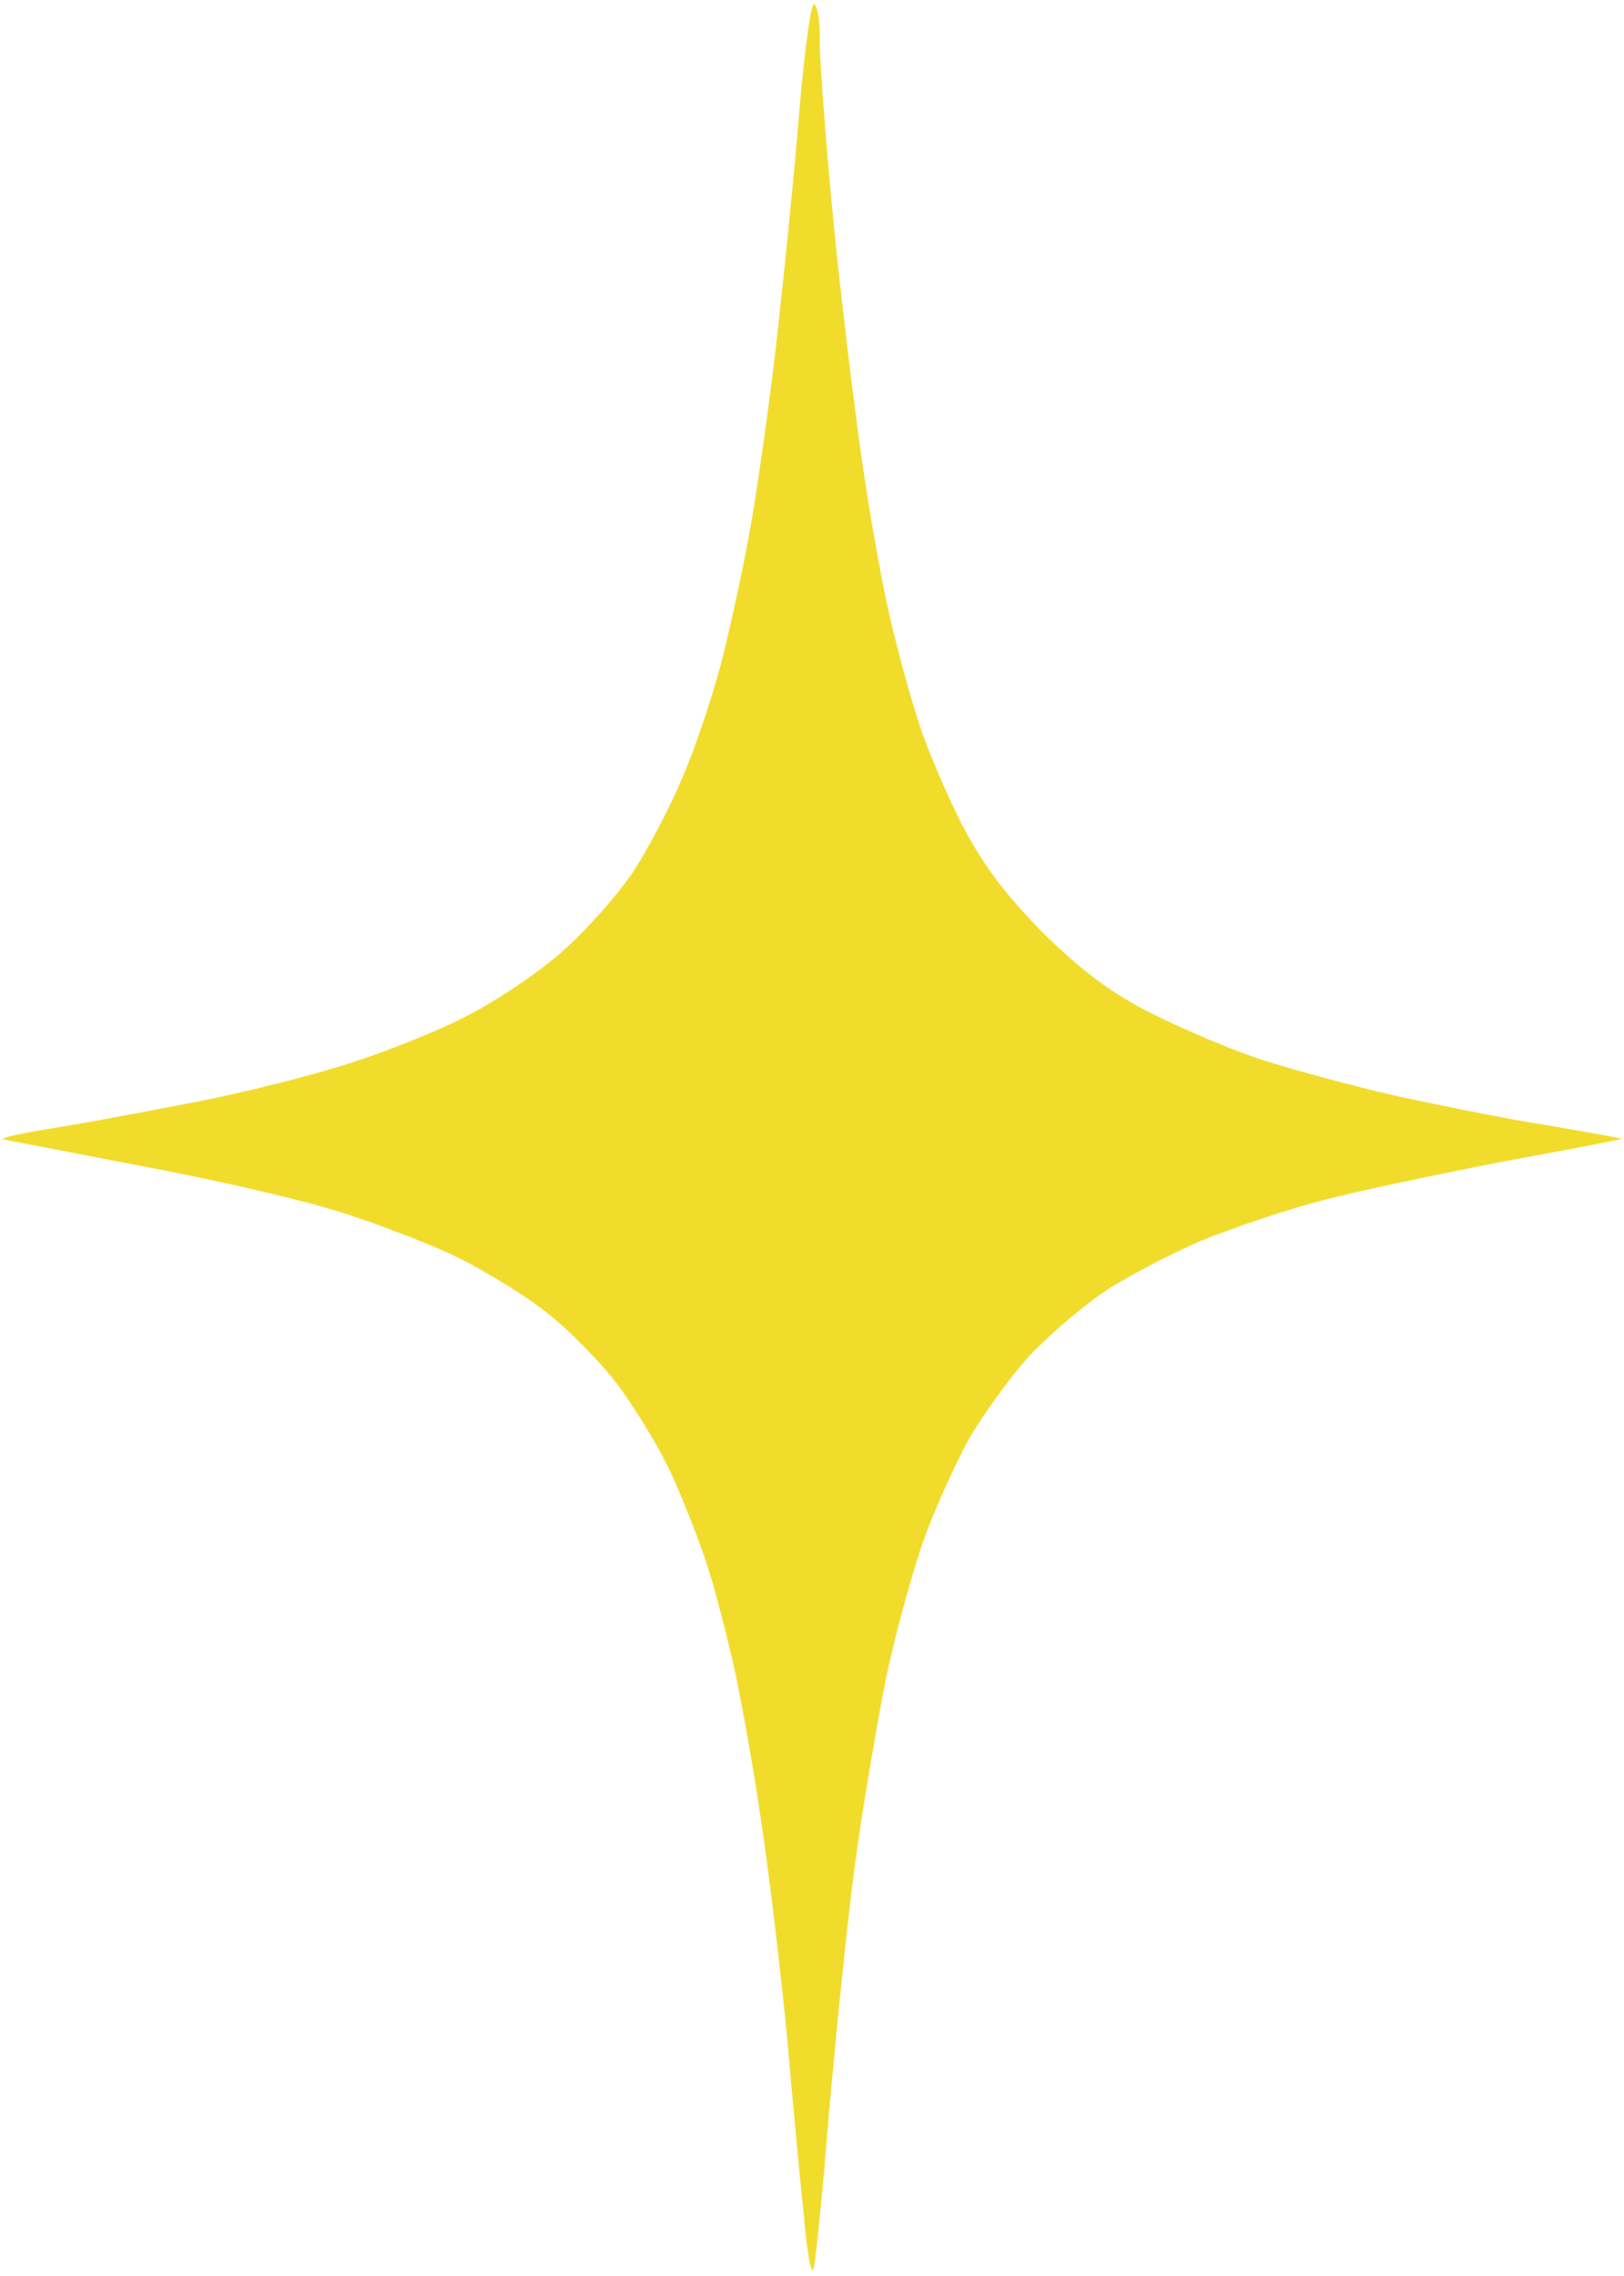 <svg version="1.2" xmlns="http://www.w3.org/2000/svg" viewBox="0 0 232 325" width="232" height="325">
	<title>Layer 1</title>
	<style>
		.s0 { fill: #f1db2b } 
	</style>
	<path id="Path 0" class="s0" d="m114.2 15.8c-0.7 8.6-2.2 23.6-3.3 33.2-1.1 9.6-2.9 22.2-4 28-1.1 5.8-2.9 14.1-4.1 18.5-1.2 4.4-3.5 11.4-5.3 15.5-1.7 4.1-4.9 10.2-7 13.4-2.2 3.3-6.7 8.4-10 11.3-3.3 3-9.4 7.1-13.5 9.2-4.1 2.2-11.9 5.3-17.3 7-5.3 1.7-15.2 4.2-22 5.5-6.7 1.3-15.8 3-20.2 3.7-4.4 0.7-7.6 1.4-7 1.6 0.5 0.1 9.4 1.8 19.7 3.8 10.4 1.9 23.2 4.9 28.5 6.6 5.4 1.7 12.9 4.6 16.8 6.5 3.8 1.9 9.6 5.4 12.7 7.9 3.2 2.5 7.9 7.3 10.4 10.7 2.5 3.5 5.7 8.8 7.1 11.8 1.4 3 3.7 8.7 5 12.5 1.3 3.8 3.2 11.2 4.3 16.2 1.1 5.1 2.9 15.3 3.9 22.5 1.1 7.3 2.7 20.9 3.6 30.3 0.8 9.4 1.9 20.8 2.4 25.5 0.4 4.7 1 7.8 1.3 7 0.3-0.8 1.3-10.7 2.2-22 1-11.3 2.6-27.3 3.7-35.5 1.1-8.3 3.2-20.4 4.5-27 1.4-6.6 3.9-15.6 5.5-20 1.6-4.4 4.5-10.7 6.3-14 1.9-3.3 5.6-8.4 8.2-11.4 2.7-3 7.6-7.2 10.9-9.5 3.3-2.2 9.6-5.5 14-7.4 4.4-1.8 12.1-4.4 17-5.7 4.9-1.3 16.7-3.8 26-5.6 9.3-1.7 17.1-3.2 17.2-3.3 0.1 0-4.6-0.9-10.5-1.9-5.9-0.9-15.6-2.9-21.7-4.2-6.1-1.4-14.6-3.7-19-5.1-4.4-1.4-11.6-4.5-16-6.7-5.8-2.9-10.1-6.2-15.6-11.6-5.4-5.5-8.6-9.8-11.6-15.6-2.2-4.4-5-10.9-6.1-14.5-1.2-3.6-3-10.3-4.1-15-1.1-4.7-2.9-14.8-4-22.5-1.1-7.7-3-23.2-4.1-34.5-1.1-11.3-1.9-22.6-1.9-25.2 0.1-2.6-0.3-4.9-0.8-5.2-0.4-0.3-1.4 6.6-2.1 15.2z"/>
</svg>